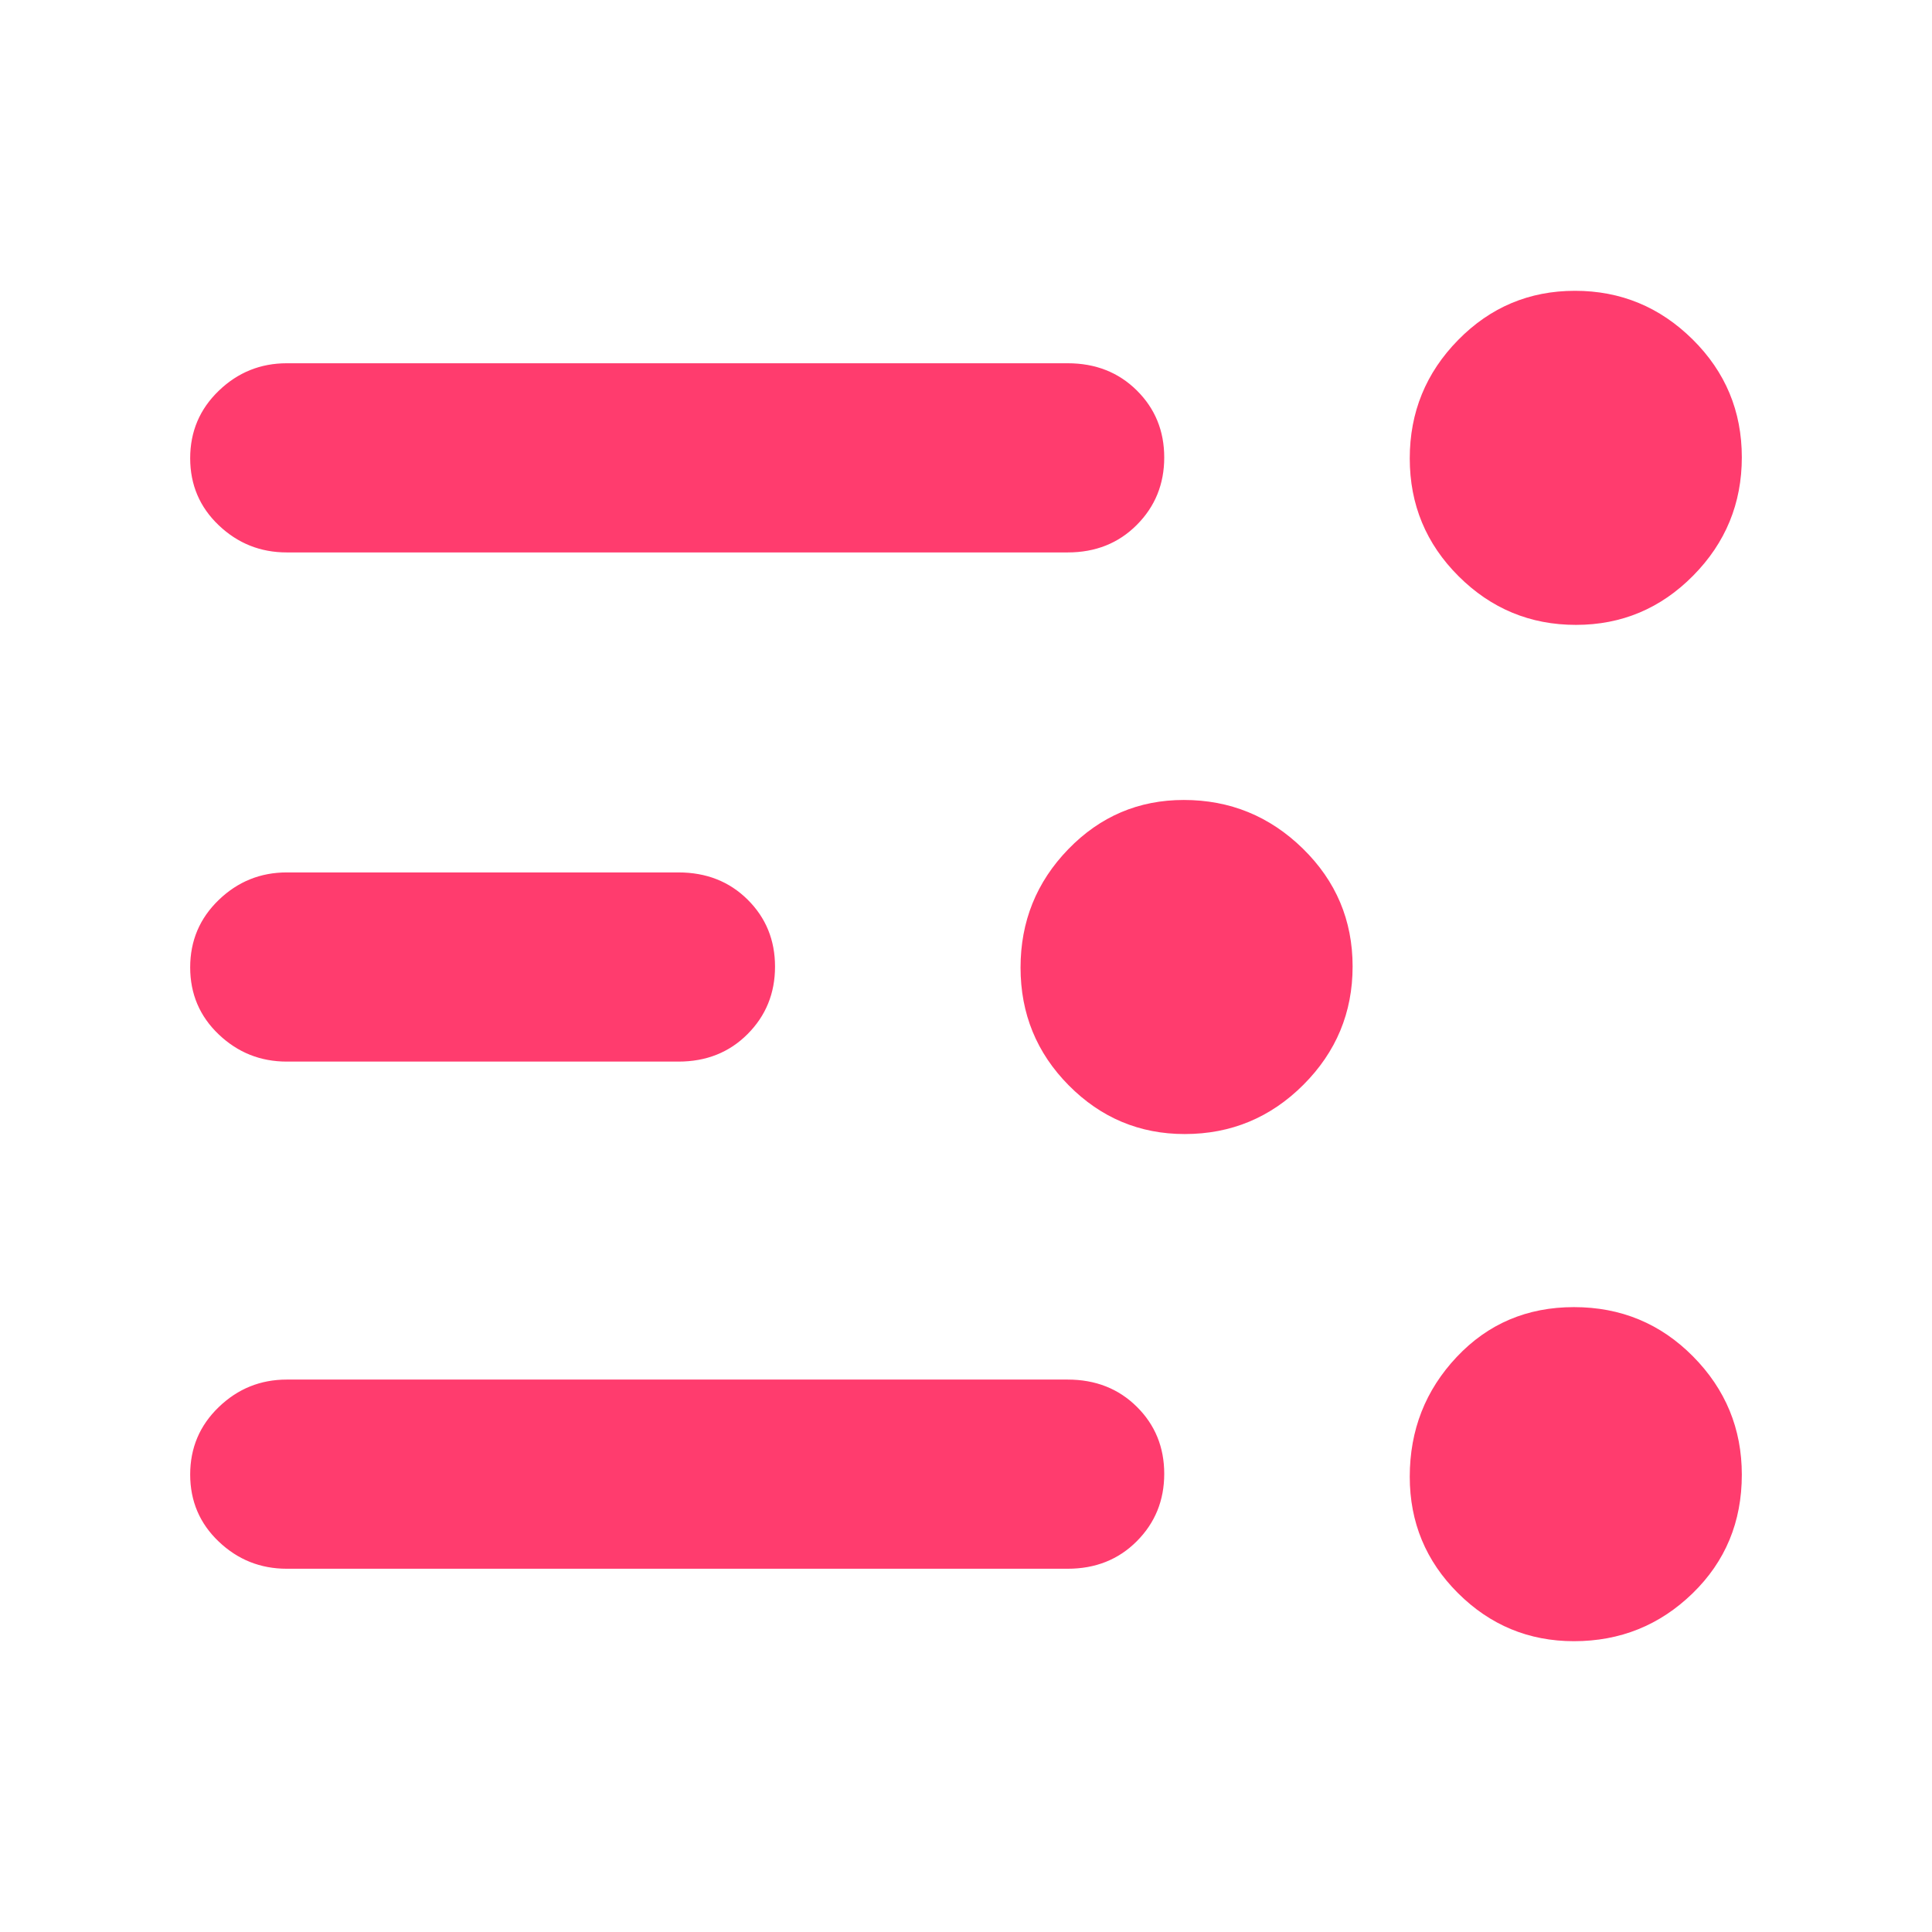<svg height="48" viewBox="0 -960 960 960" width="48" xmlns="http://www.w3.org/2000/svg"><path fill="rgb(255, 60, 110)" d="m142.5-180.5c-13.087 0-24.357-4.5-33.81-13.5-9.46-9-14.19-20.11-14.19-33.32 0-13.22 4.73-24.39 14.19-33.5 9.453-9.12 20.723-13.68 33.81-13.68h388c13.833 0 25.29 4.5 34.37 13.5 9.087 9 13.63 20.11 13.63 33.32 0 13.22-4.543 24.39-13.63 33.5-9.08 9.12-20.537 13.68-34.37 13.68zm582.26-493.18c-16.173-16.12-24.26-35.63-24.26-58.54 0-22.9 8.007-42.51 24.02-58.82s35.373-24.46 58.08-24.46 42.2 8.06 58.48 24.18 24.42 35.63 24.42 58.54c0 22.9-8.06 42.51-24.18 58.82s-35.533 24.46-58.24 24.46c-22.713 0-42.153-8.06-58.32-24.18zm-193.695 253c-15.973-16.12-23.96-35.63-23.96-58.54 0-22.9 7.907-42.51 23.72-58.82 15.82-16.31 34.947-24.46 57.38-24.46 22.98 0 42.71 8.06 59.19 24.18 16.473 16.12 24.71 35.63 24.71 58.54 0 22.9-8.157 42.51-24.47 58.82-16.32 16.31-35.97 24.46-58.95 24.46-22.433 0-41.64-8.06-57.62-24.18zm193.395 252.29c-15.973-15.92-23.96-35.2-23.96-57.83 0-23.17 7.78-43.01 23.34-59.52 15.553-16.51 34.973-24.76 58.26-24.76 23.28 0 43 8.17 59.16 24.5s24.24 35.92 24.24 58.76c0 23.47-8.157 43.12-24.47 58.97-16.32 15.85-35.97 23.77-58.95 23.77-22.433 0-41.64-7.96-57.62-23.89zm-581.96-517.11c-13.087 0-24.357-4.5-33.81-13.5-9.46-9-14.19-20.11-14.19-33.32 0-13.22 4.73-24.39 14.19-33.5 9.453-9.12 20.723-13.68 33.81-13.68h388c13.833 0 25.29 4.5 34.37 13.5 9.087 9 13.63 20.11 13.63 33.32 0 13.22-4.543 24.39-13.63 33.5-9.08 9.12-20.537 13.68-34.37 13.68zm0 253c-13.087 0-24.357-4.5-33.81-13.5-9.46-9-14.19-20.11-14.19-33.32 0-13.22 4.73-24.39 14.19-33.5 9.453-9.12 20.723-13.68 33.81-13.68h194.605c13.833 0 25.29 4.5 34.37 13.5 9.087 9 13.63 20.11 13.63 33.32 0 13.22-4.543 24.39-13.63 33.5-9.08 9.12-20.537 13.68-34.37 13.68z"/></svg>